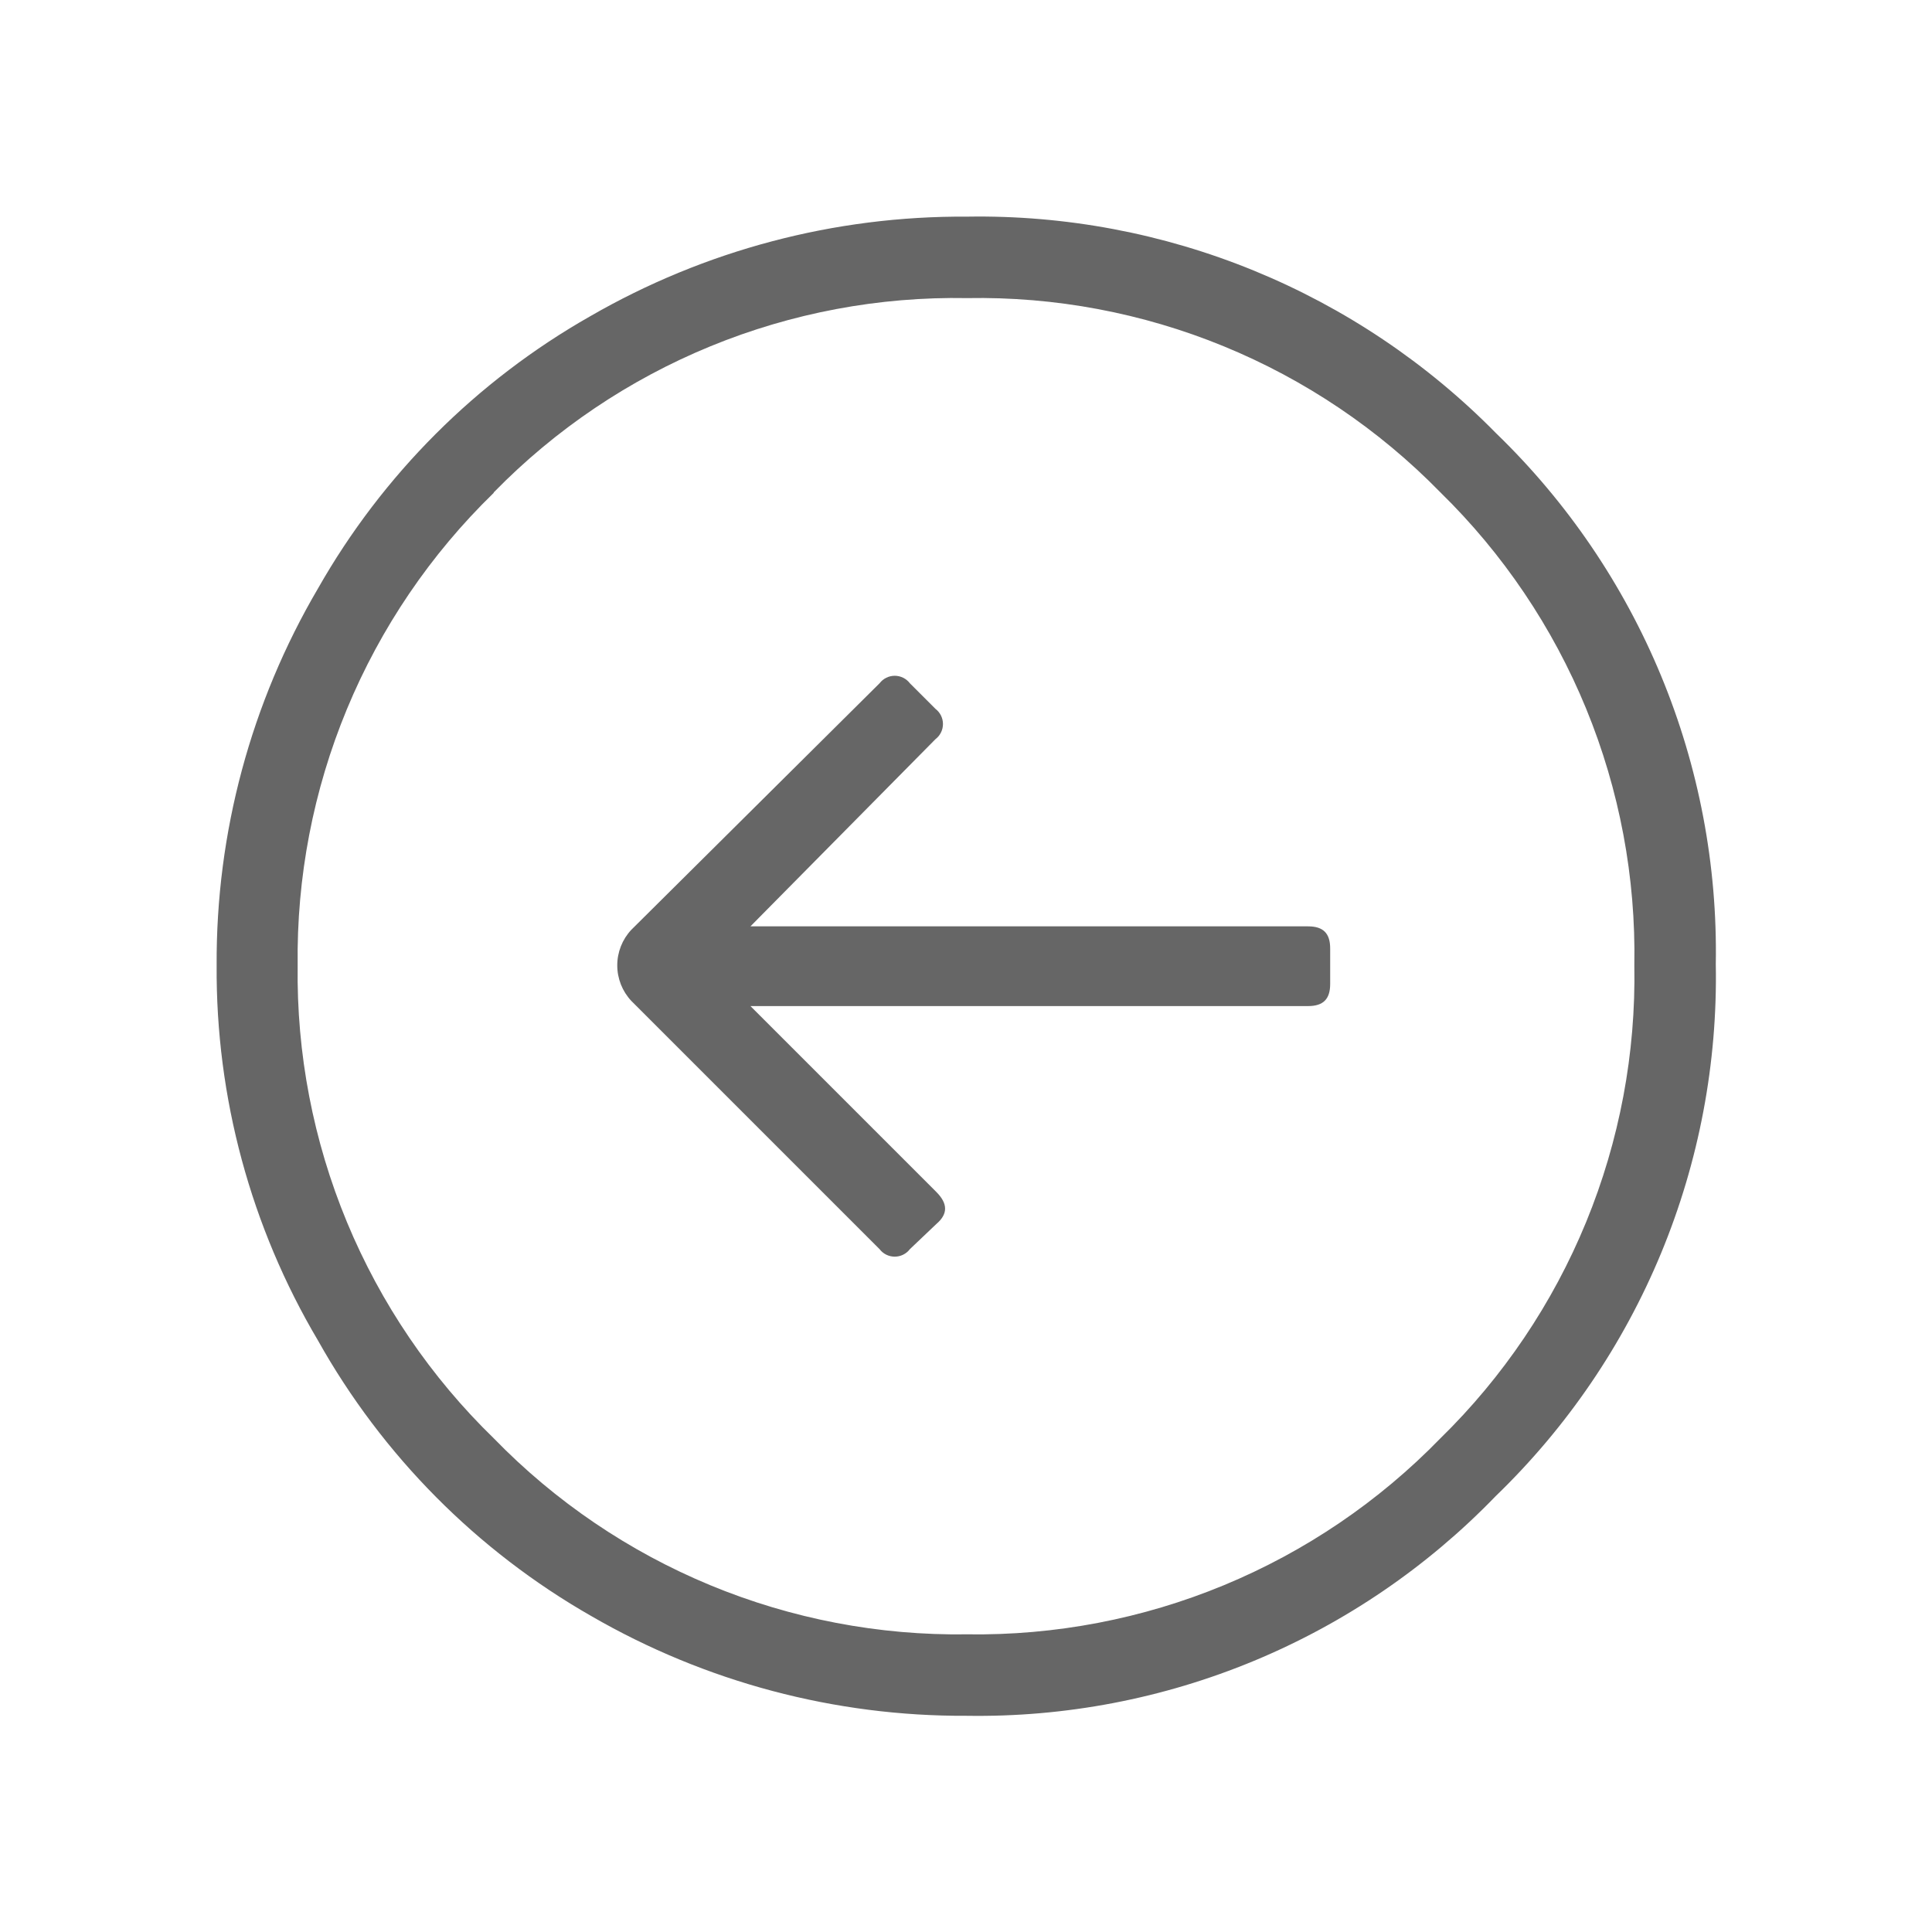 <svg xmlns="http://www.w3.org/2000/svg" xmlns:xlink="http://www.w3.org/1999/xlink" viewBox="0 0 44.59 44.59"><defs><style>.cls-1,.cls-2{fill:none;}.cls-1{clip-rule:evenodd;}.cls-3{clip-path:url(#clip-path);}.cls-4{clip-path:url(#clip-path-2);}.cls-5{fill:#666;}</style><clipPath id="clip-path" transform="translate(0 -14.97)"><path class="cls-1" d="M17.32,36.35H30.19c.35,0,.51.16.51.51v.82c0,.35-.16.51-.51.51H17.32l4.29,4.29c.27.27.27.51,0,.74L21,43.8a.44.44,0,0,1-.7,0l-5.73-5.73a1.2,1.2,0,0,1,0-1.64l5.73-5.69a.44.44,0,0,1,.7,0l.59.59a.44.44,0,0,1,0,.7Zm-5.93-10A14.93,14.93,0,0,0,6.87,37.25,14.93,14.93,0,0,0,11.4,48.17a14.93,14.93,0,0,0,10.92,4.52,14.93,14.93,0,0,0,10.92-4.52,14.89,14.89,0,0,0,4.48-10.92,14.89,14.89,0,0,0-4.48-10.92,14.89,14.89,0,0,0-10.92-4.48A14.89,14.89,0,0,0,11.4,26.33ZM7.34,45.91A16.77,16.77,0,0,1,5,37.25a17,17,0,0,1,2.34-8.7,16.73,16.73,0,0,1,6.28-6.28,17.16,17.16,0,0,1,8.7-2.3,16.73,16.73,0,0,1,12.21,5,16.64,16.64,0,0,1,5.07,12.25A16.64,16.64,0,0,1,34.52,49.5a16.61,16.61,0,0,1-12.21,5.07,17.12,17.12,0,0,1-8.66-2.3A16.76,16.76,0,0,1,7.34,45.91Z"/></clipPath><clipPath id="clip-path-2" transform="translate(0 -14.97)"><rect class="cls-2" x="1.1" width="46" height="58"/></clipPath></defs><title>Asset 59</title><g id="Layer_2" data-name="Layer 2"><g id="Layer_1-2" data-name="Layer 1"><g class="cls-3"><g class="cls-4"><rect class="cls-5" width="44.59" height="44.59"/></g></g></g></g></svg>